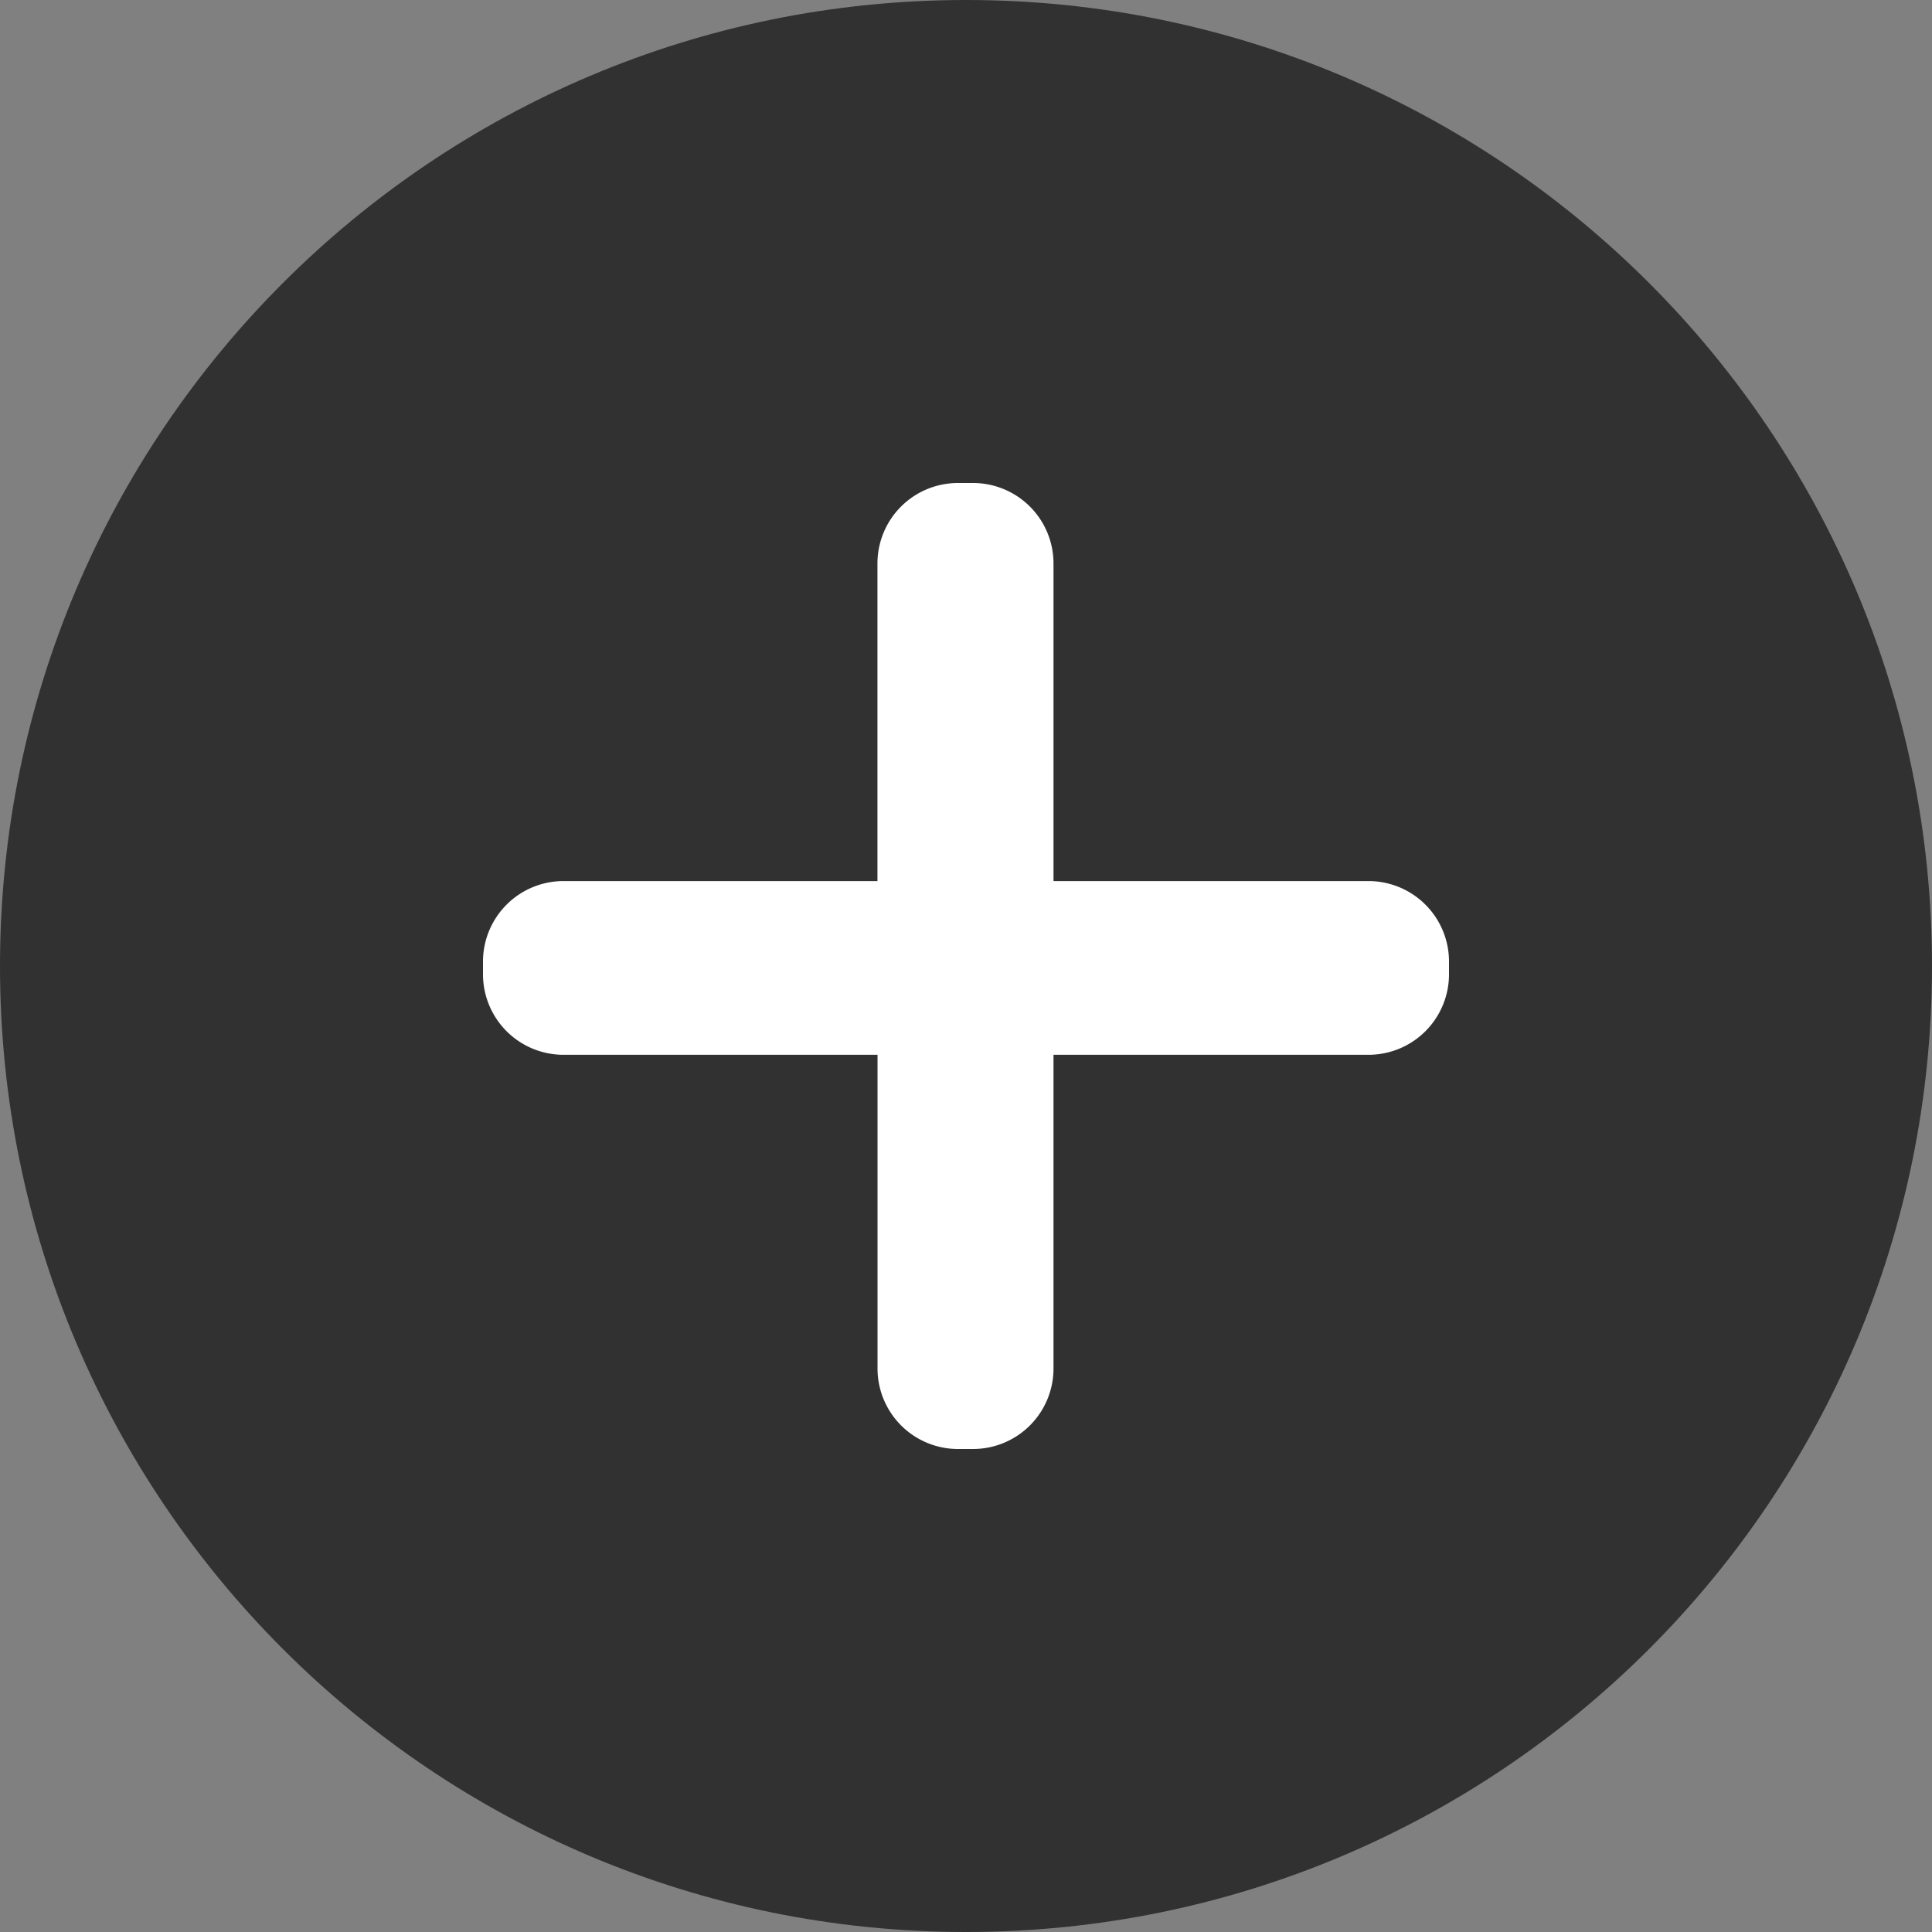 <?xml version="1.0" encoding="utf-8"?><svg width="24" height="24" fill="none" xmlns="http://www.w3.org/2000/svg" viewBox="0 0 24 24"><rect x="0" y="0" width="24" height="24" fill="#808080" stroke="none"/><path d="M12 24c6.627 0 12-5.373 12-12S18.627 0 12 0 0 5.373 0 12s5.373 12 12 12z" fill="#313131"/><path d="M13.087 10.945H17a1 1 0 011 1v.158a1 1 0 01-1 1h-3.913V17a1 1 0 01-1 1h-.186a1 1 0 01-1-1v-3.897H7a1 1 0 01-1-1v-.158a1 1 0 011-1h3.9V7a1 1 0 011-1h.187a1 1 0 011 1v3.945z" fill="#fff"/></svg>